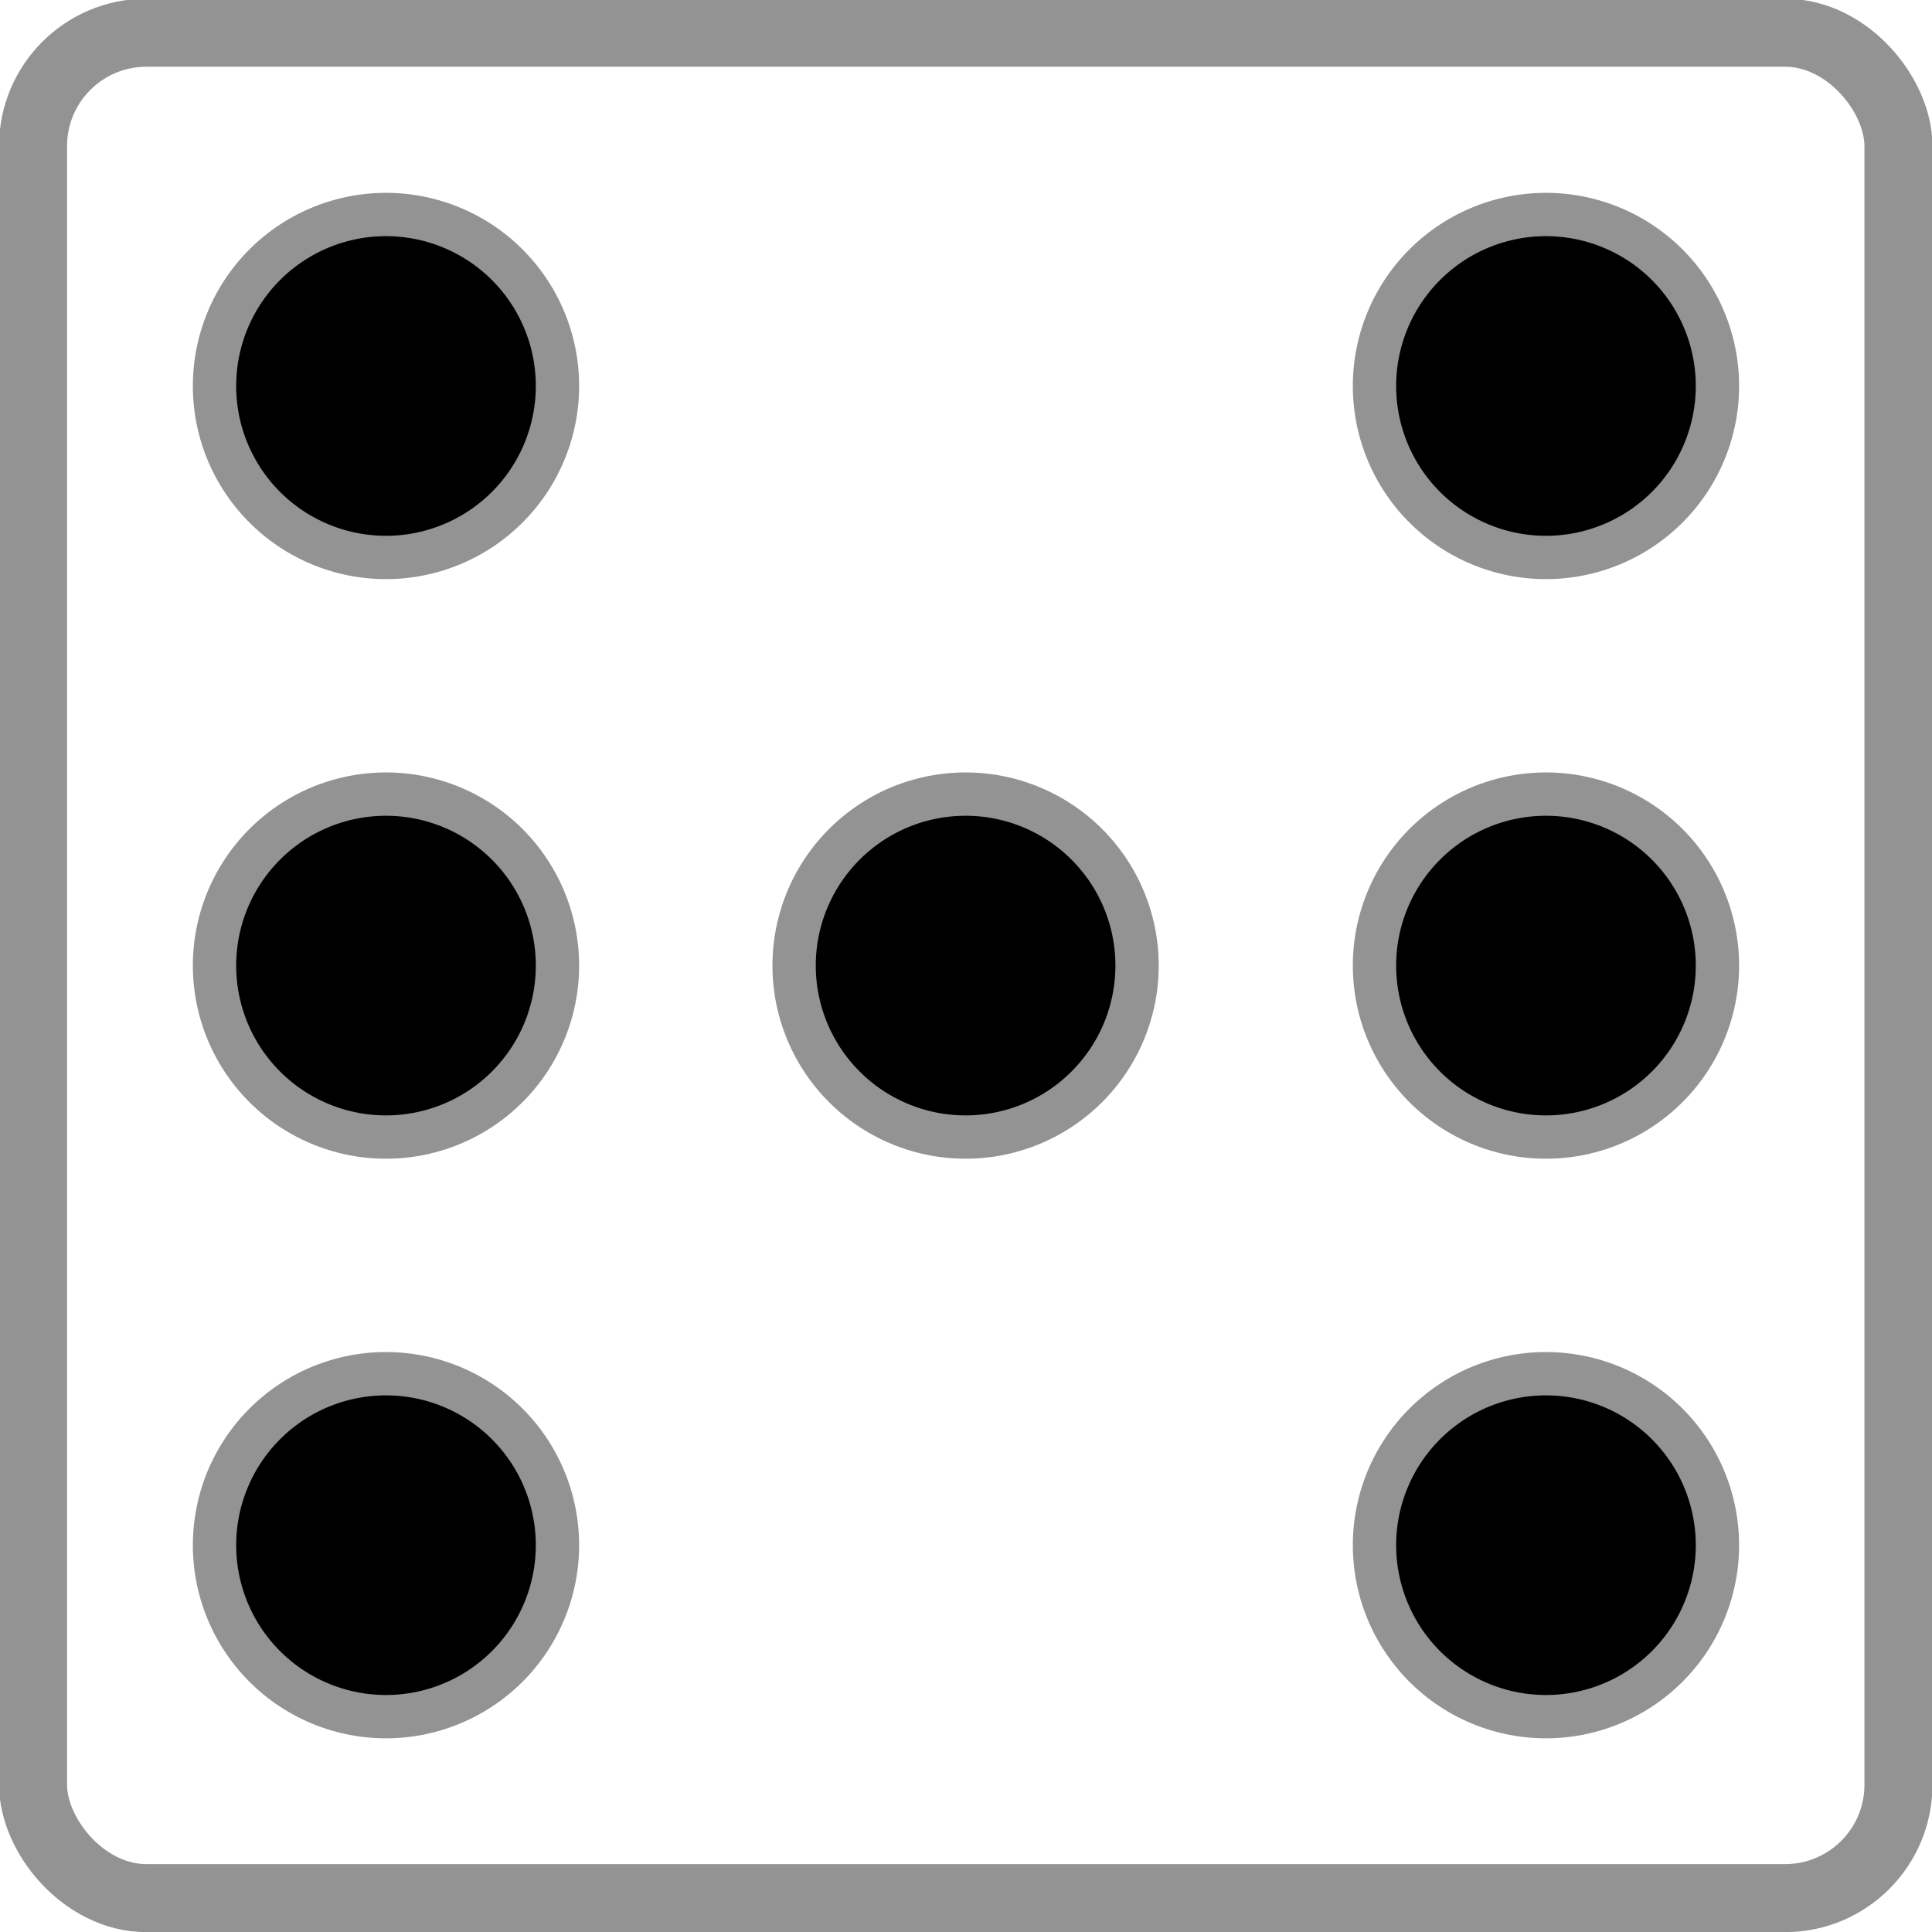<?xml version="1.0" encoding="UTF-8" standalone="no"?>
<!-- Created with Inkscape (http://www.inkscape.org/) -->

<svg
   xmlns:dc="http://purl.org/dc/elements/1.1/"
   xmlns:cc="http://creativecommons.org/ns#"
   xmlns:rdf="http://www.w3.org/1999/02/22-rdf-syntax-ns#"
   xmlns:svg="http://www.w3.org/2000/svg"
   xmlns="http://www.w3.org/2000/svg"
   xmlns:sodipodi="http://sodipodi.sourceforge.net/DTD/sodipodi-0.dtd"
   xmlns:inkscape="http://www.inkscape.org/namespaces/inkscape"
   width="75"
   height="75"
   id="svg4100"
   version="1.1"
   inkscape:version="0.48.4 r9939"
   sodipodi:docname="New document 1">
  <defs
     id="defs4102" />
  <sodipodi:namedview
     id="base"
     pagecolor="#ffffff"
     bordercolor="#666666"
     borderopacity="1.0"
     inkscape:pageopacity="0.0"
     inkscape:pageshadow="2"
     inkscape:zoom="6.407514"
     inkscape:cx="13.109991"
     inkscape:cy="36.835582"
     inkscape:document-units="px"
     inkscape:current-layer="layer1"
     showgrid="false"
     showguides="true"
     inkscape:guide-bbox="true"
     inkscape:snap-global="true"
     inkscape:window-width="1266"
     inkscape:window-height="728"
     inkscape:window-x="234"
     inkscape:window-y="234"
     inkscape:window-maximized="0">
    <sodipodi:guide
       orientation="0,1"
       position="38.392,75.068"
       id="guide4141" />
    <sodipodi:guide
       orientation="0,1"
       position="34.335,0"
       id="guide4143" />
    <sodipodi:guide
       orientation="1,0"
       position="0,23.098"
       id="guide4145" />
    <sodipodi:guide
       orientation="1,0"
       position="75.068,48.537"
       id="guide4147" />
    <sodipodi:guide
       orientation="1,0"
       position="14.982,54.311"
       id="guide4149" />
    <sodipodi:guide
       orientation="1,0"
       position="59.93,55.248"
       id="guide4151" />
    <sodipodi:guide
       orientation="0,1"
       position="46.82,59.93"
       id="guide4153" />
    <sodipodi:guide
       orientation="0,1"
       position="44.635,14.982"
       id="guide4155" />
    <sodipodi:guide
       orientation="1,0"
       position="37.456,38.705"
       id="guide4157" />
    <sodipodi:guide
       orientation="0,1"
       position="53.219,37.456"
       id="guide4159" />
  </sodipodi:namedview>
  <g
     inkscape:label="Layer 1"
     inkscape:groupmode="layer"
     id="layer1"
     transform="translate(0,-977.362)">
    <rect
       style="fill:none;stroke:#000000;stroke-width:2.64;stroke-miterlimit:4;stroke-opacity:0.423;stroke-dasharray:none;opacity:1"
       id="rect4112"
       width="72.415"
       height="72.415"
       x="1.283"
       y="978.632"
       rx="4.401"
       ry="4.401" />
    <path
       sodipodi:type="arc"
       style="fill:#000000;stroke:#000000;stroke-width:3;stroke-miterlimit:4;stroke-opacity:0.423;stroke-dasharray:none"
       id="path4161"
       sodipodi:cx="37.456024"
       sodipodi:cy="37.543976"
       sodipodi:rx="5.1878996"
       sodipodi:ry="5.1878996"
       d="m 42.644,37.544 a 5.188,5.188 0 1 1 -10.376,0 5.188,5.188 0 1 1 10.376,0 z"
       transform="matrix(1.121,0,0,1.121,-4.504,972.759)" />
    <path
       sodipodi:type="arc"
       style="fill:#000000;stroke:#000000;stroke-width:3;stroke-miterlimit:4;stroke-opacity:0.423;stroke-dasharray:none"
       id="path4161-1"
       sodipodi:cx="37.456024"
       sodipodi:cy="37.543976"
       sodipodi:rx="5.1878996"
       sodipodi:ry="5.1878996"
       d="m 42.644,37.544 a 5.188,5.188 0 1 1 -10.376,0 5.188,5.188 0 1 1 10.376,0 z"
       transform="matrix(1.121,0,0,1.121,-27.004,950.259)" />
    <path
       sodipodi:type="arc"
       style="fill:#000000;stroke:#000000;stroke-width:3;stroke-miterlimit:4;stroke-opacity:0.423;stroke-dasharray:none"
       id="path4161-1-7"
       sodipodi:cx="37.456024"
       sodipodi:cy="37.543976"
       sodipodi:rx="5.1878996"
       sodipodi:ry="5.1878996"
       d="m 42.644,37.544 a 5.188,5.188 0 1 1 -10.376,0 5.188,5.188 0 1 1 10.376,0 z"
       transform="matrix(1.121,0,0,1.121,-27.004,972.759)" />
    <path
       sodipodi:type="arc"
       style="fill:#000000;stroke:#000000;stroke-width:3;stroke-miterlimit:4;stroke-opacity:0.423;stroke-dasharray:none"
       id="path4161-1-7-4"
       sodipodi:cx="37.456024"
       sodipodi:cy="37.543976"
       sodipodi:rx="5.1878996"
       sodipodi:ry="5.1878996"
       d="m 42.644,37.544 a 5.188,5.188 0 1 1 -10.376,0 5.188,5.188 0 1 1 10.376,0 z"
       transform="matrix(1.121,0,0,1.121,-27.004,995.259)" />
    <path
       sodipodi:type="arc"
       style="fill:#000000;stroke:#000000;stroke-width:3;stroke-miterlimit:4;stroke-opacity:0.423;stroke-dasharray:none"
       id="path4161-1-0"
       sodipodi:cx="37.456024"
       sodipodi:cy="37.543976"
       sodipodi:rx="5.1878996"
       sodipodi:ry="5.1878996"
       d="m 42.644,37.544 a 5.188,5.188 0 1 1 -10.376,0 5.188,5.188 0 1 1 10.376,0 z"
       transform="matrix(1.121,0,0,1.121,18.026,950.259)" />
    <path
       sodipodi:type="arc"
       style="fill:#000000;stroke:#000000;stroke-width:3;stroke-miterlimit:4;stroke-opacity:0.423;stroke-dasharray:none"
       id="path4161-1-7-9"
       sodipodi:cx="37.456024"
       sodipodi:cy="37.543976"
       sodipodi:rx="5.1878996"
       sodipodi:ry="5.1878996"
       d="m 42.644,37.544 a 5.188,5.188 0 1 1 -10.376,0 5.188,5.188 0 1 1 10.376,0 z"
       transform="matrix(1.121,0,0,1.121,18.026,972.759)" />
    <path
       sodipodi:type="arc"
       style="fill:#000000;stroke:#000000;stroke-width:3;stroke-miterlimit:4;stroke-opacity:0.423;stroke-dasharray:none"
       id="path4161-1-7-4-4"
       sodipodi:cx="37.456024"
       sodipodi:cy="37.543976"
       sodipodi:rx="5.1878996"
       sodipodi:ry="5.1878996"
       d="m 42.644,37.544 a 5.188,5.188 0 1 1 -10.376,0 5.188,5.188 0 1 1 10.376,0 z"
       transform="matrix(1.121,0,0,1.121,18.026,995.259)" />
  </g>
</svg>
